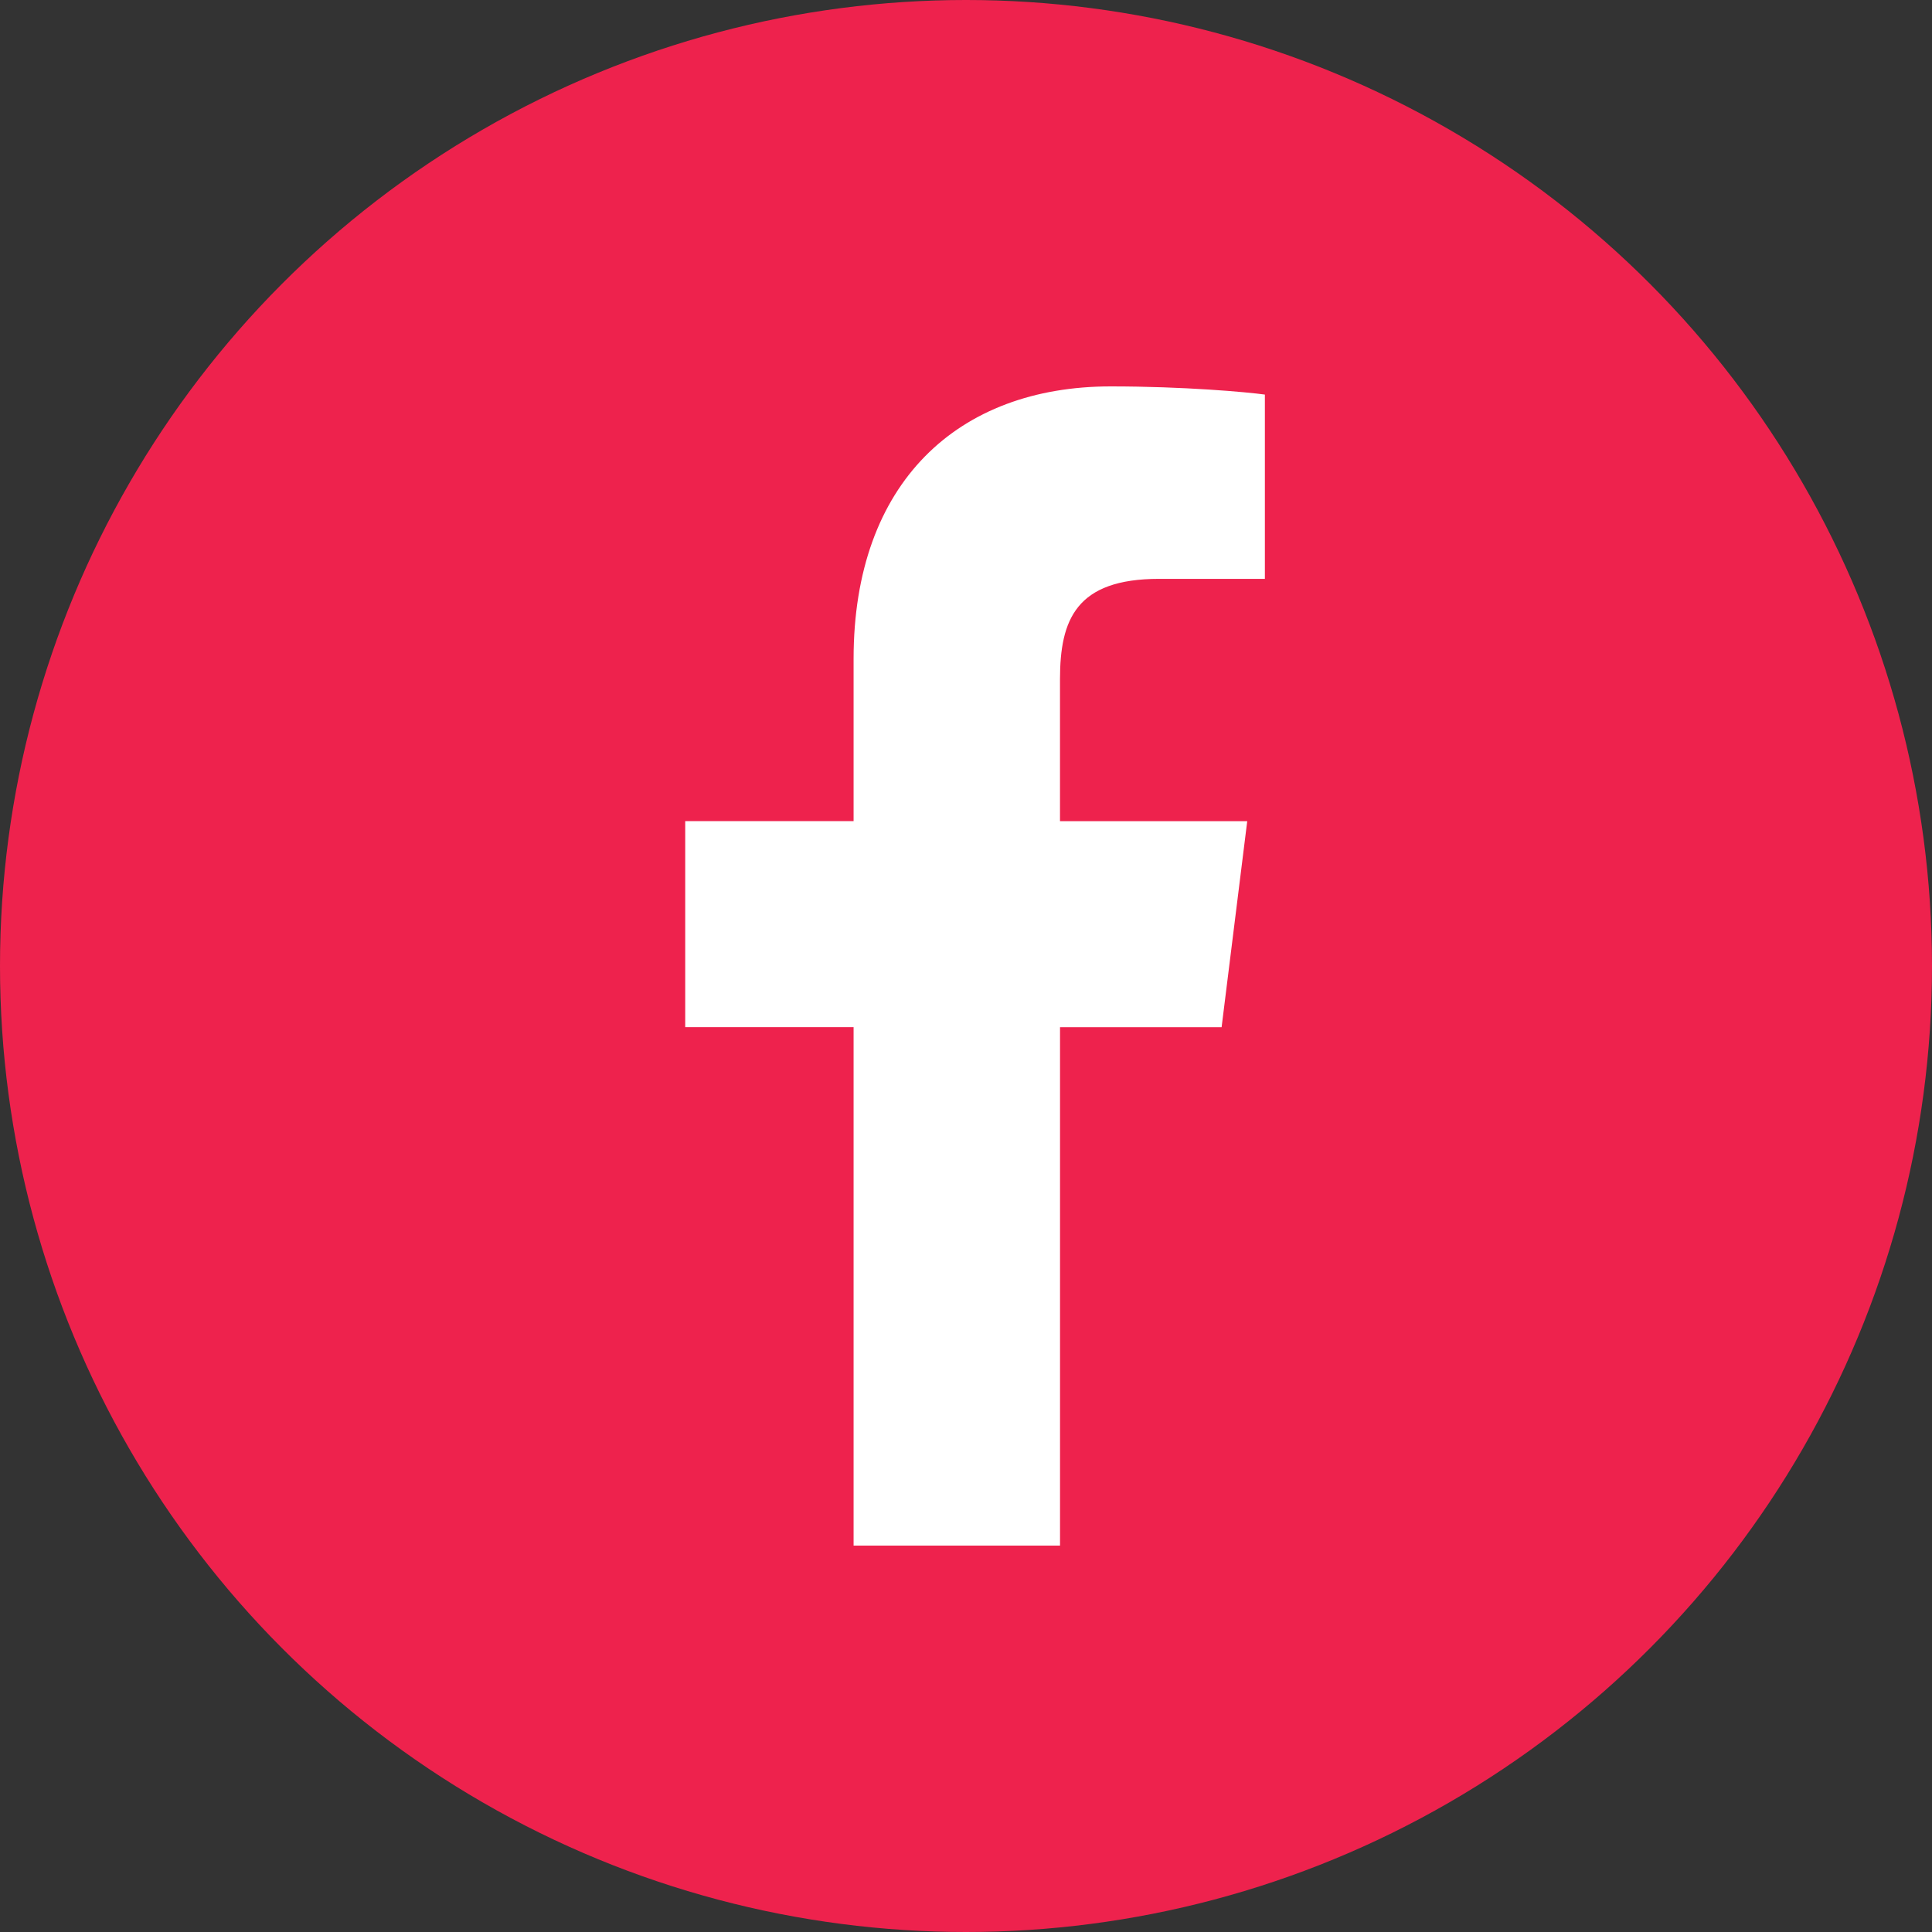 <svg width="60" height="60" viewBox="0 0 60 60" fill="none" xmlns="http://www.w3.org/2000/svg">
<rect x="0" y="0" width="60" height="60" fill="#333333" stroke="none"/>
<circle cx="30" cy="30" r="30" fill="#EE224D"/>
<g clip-path="url(#clip0)">
<path d="M35.995 17.977H39.282V12.254C38.715 12.175 36.765 12 34.494 12C29.756 12 26.509 14.98 26.509 20.459V25.5H21.28V31.899H26.509V48H32.92V31.901H37.938L38.734 25.502H32.919V21.093C32.92 19.244 33.419 17.977 35.995 17.977V17.977Z" fill="white"/>
</g>
<defs>
<clipPath id="clip0">
<rect width="36" height="36" fill="white" transform="translate(12 12)"/>
</clipPath>
</defs>
</svg>
